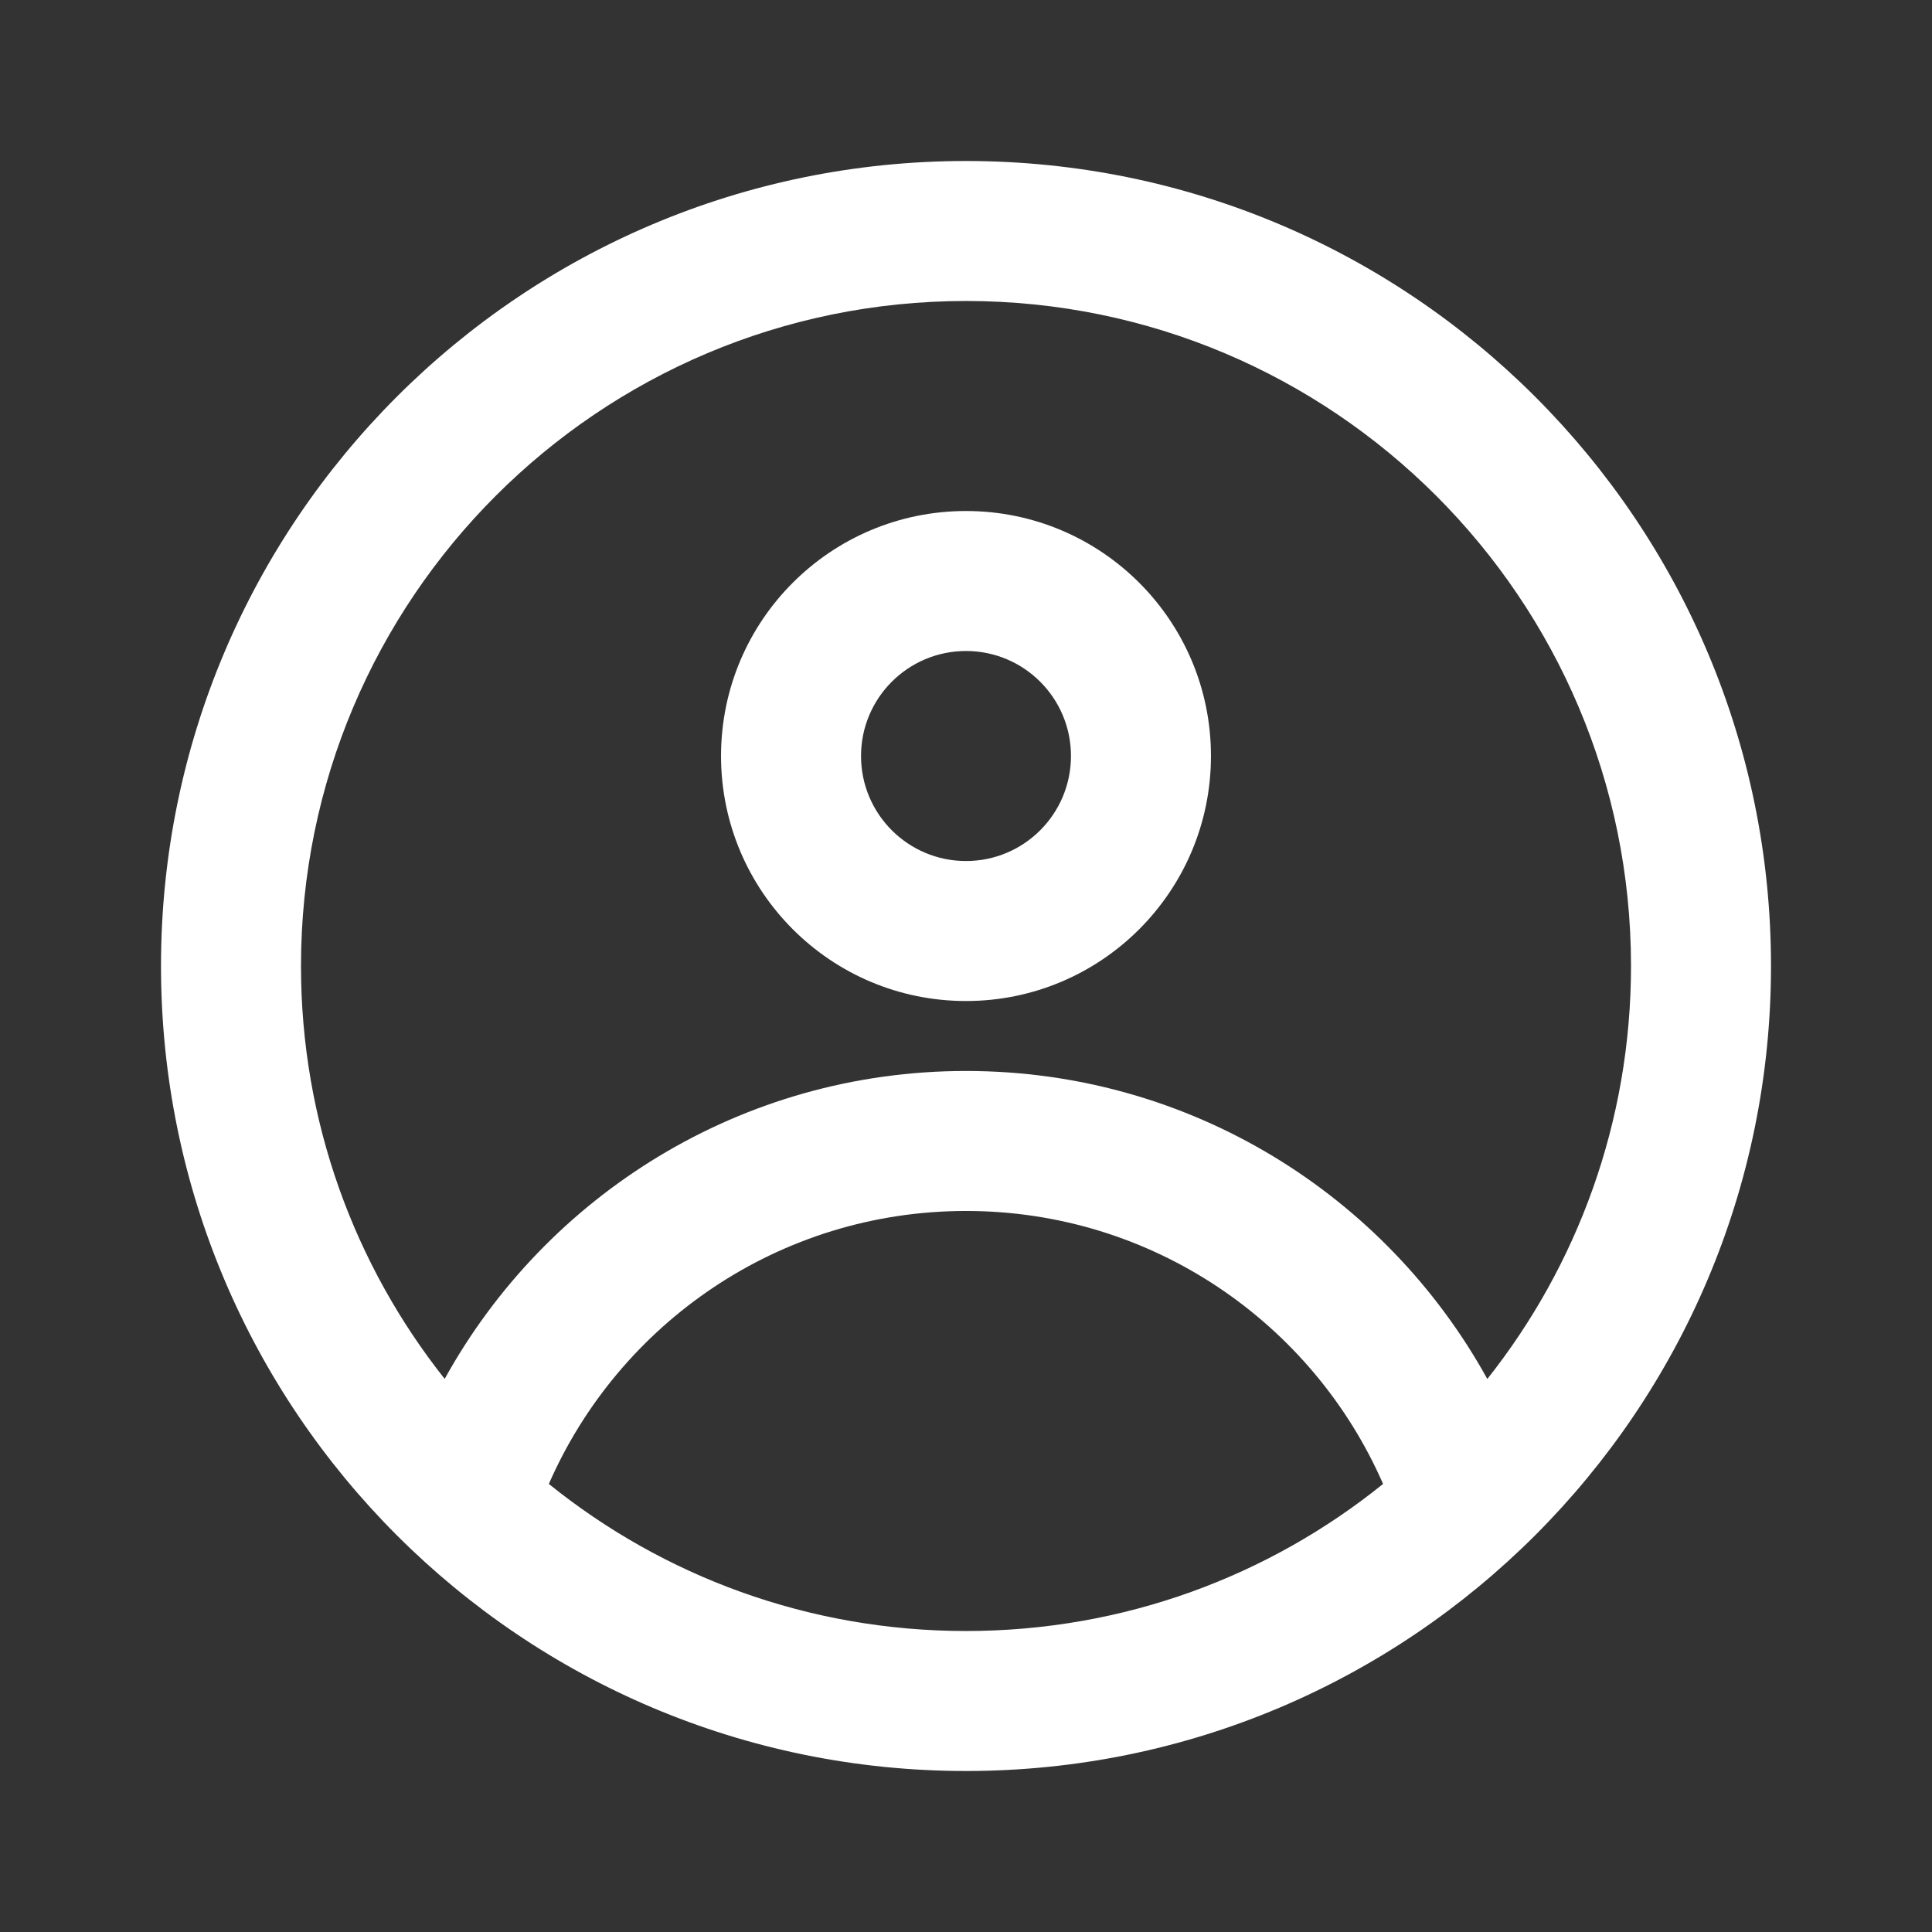 <svg width="24" height="24" viewBox="0 0 24 24" fill="none" xmlns="http://www.w3.org/2000/svg">
<rect x="0" y="0" width="24" height="24" fill="#333333" stroke="none"/>
<path fill-rule="evenodd" clip-rule="evenodd" d="M12 3.739C7.438 3.739 3.739 7.438 3.739 12C3.739 13.938 4.407 15.72 5.524 17.129C6.783 14.849 9.211 13.304 12 13.304C14.789 13.304 17.217 14.849 18.476 17.13C19.593 15.721 20.261 13.938 20.261 12C20.261 7.438 16.562 3.739 12 3.739ZM12 20.261C10.038 20.261 8.235 19.577 6.818 18.434C7.691 16.438 9.682 15.043 12 15.043C14.317 15.043 16.309 16.438 17.181 18.434C15.764 19.577 13.962 20.261 12 20.261ZM2 12C2 6.477 6.477 2 12 2C17.523 2 22 6.477 22 12C22 17.523 17.523 22 12 22C6.477 22 2 17.523 2 12ZM10.696 9.391C10.696 8.671 11.28 8.087 12 8.087C12.72 8.087 13.304 8.671 13.304 9.391C13.304 10.112 12.72 10.696 12 10.696C11.28 10.696 10.696 10.112 10.696 9.391ZM12 6.348C10.319 6.348 8.957 7.71 8.957 9.391C8.957 11.072 10.319 12.435 12 12.435C13.681 12.435 15.043 11.072 15.043 9.391C15.043 7.71 13.681 6.348 12 6.348Z" fill="white"/>
</svg>
